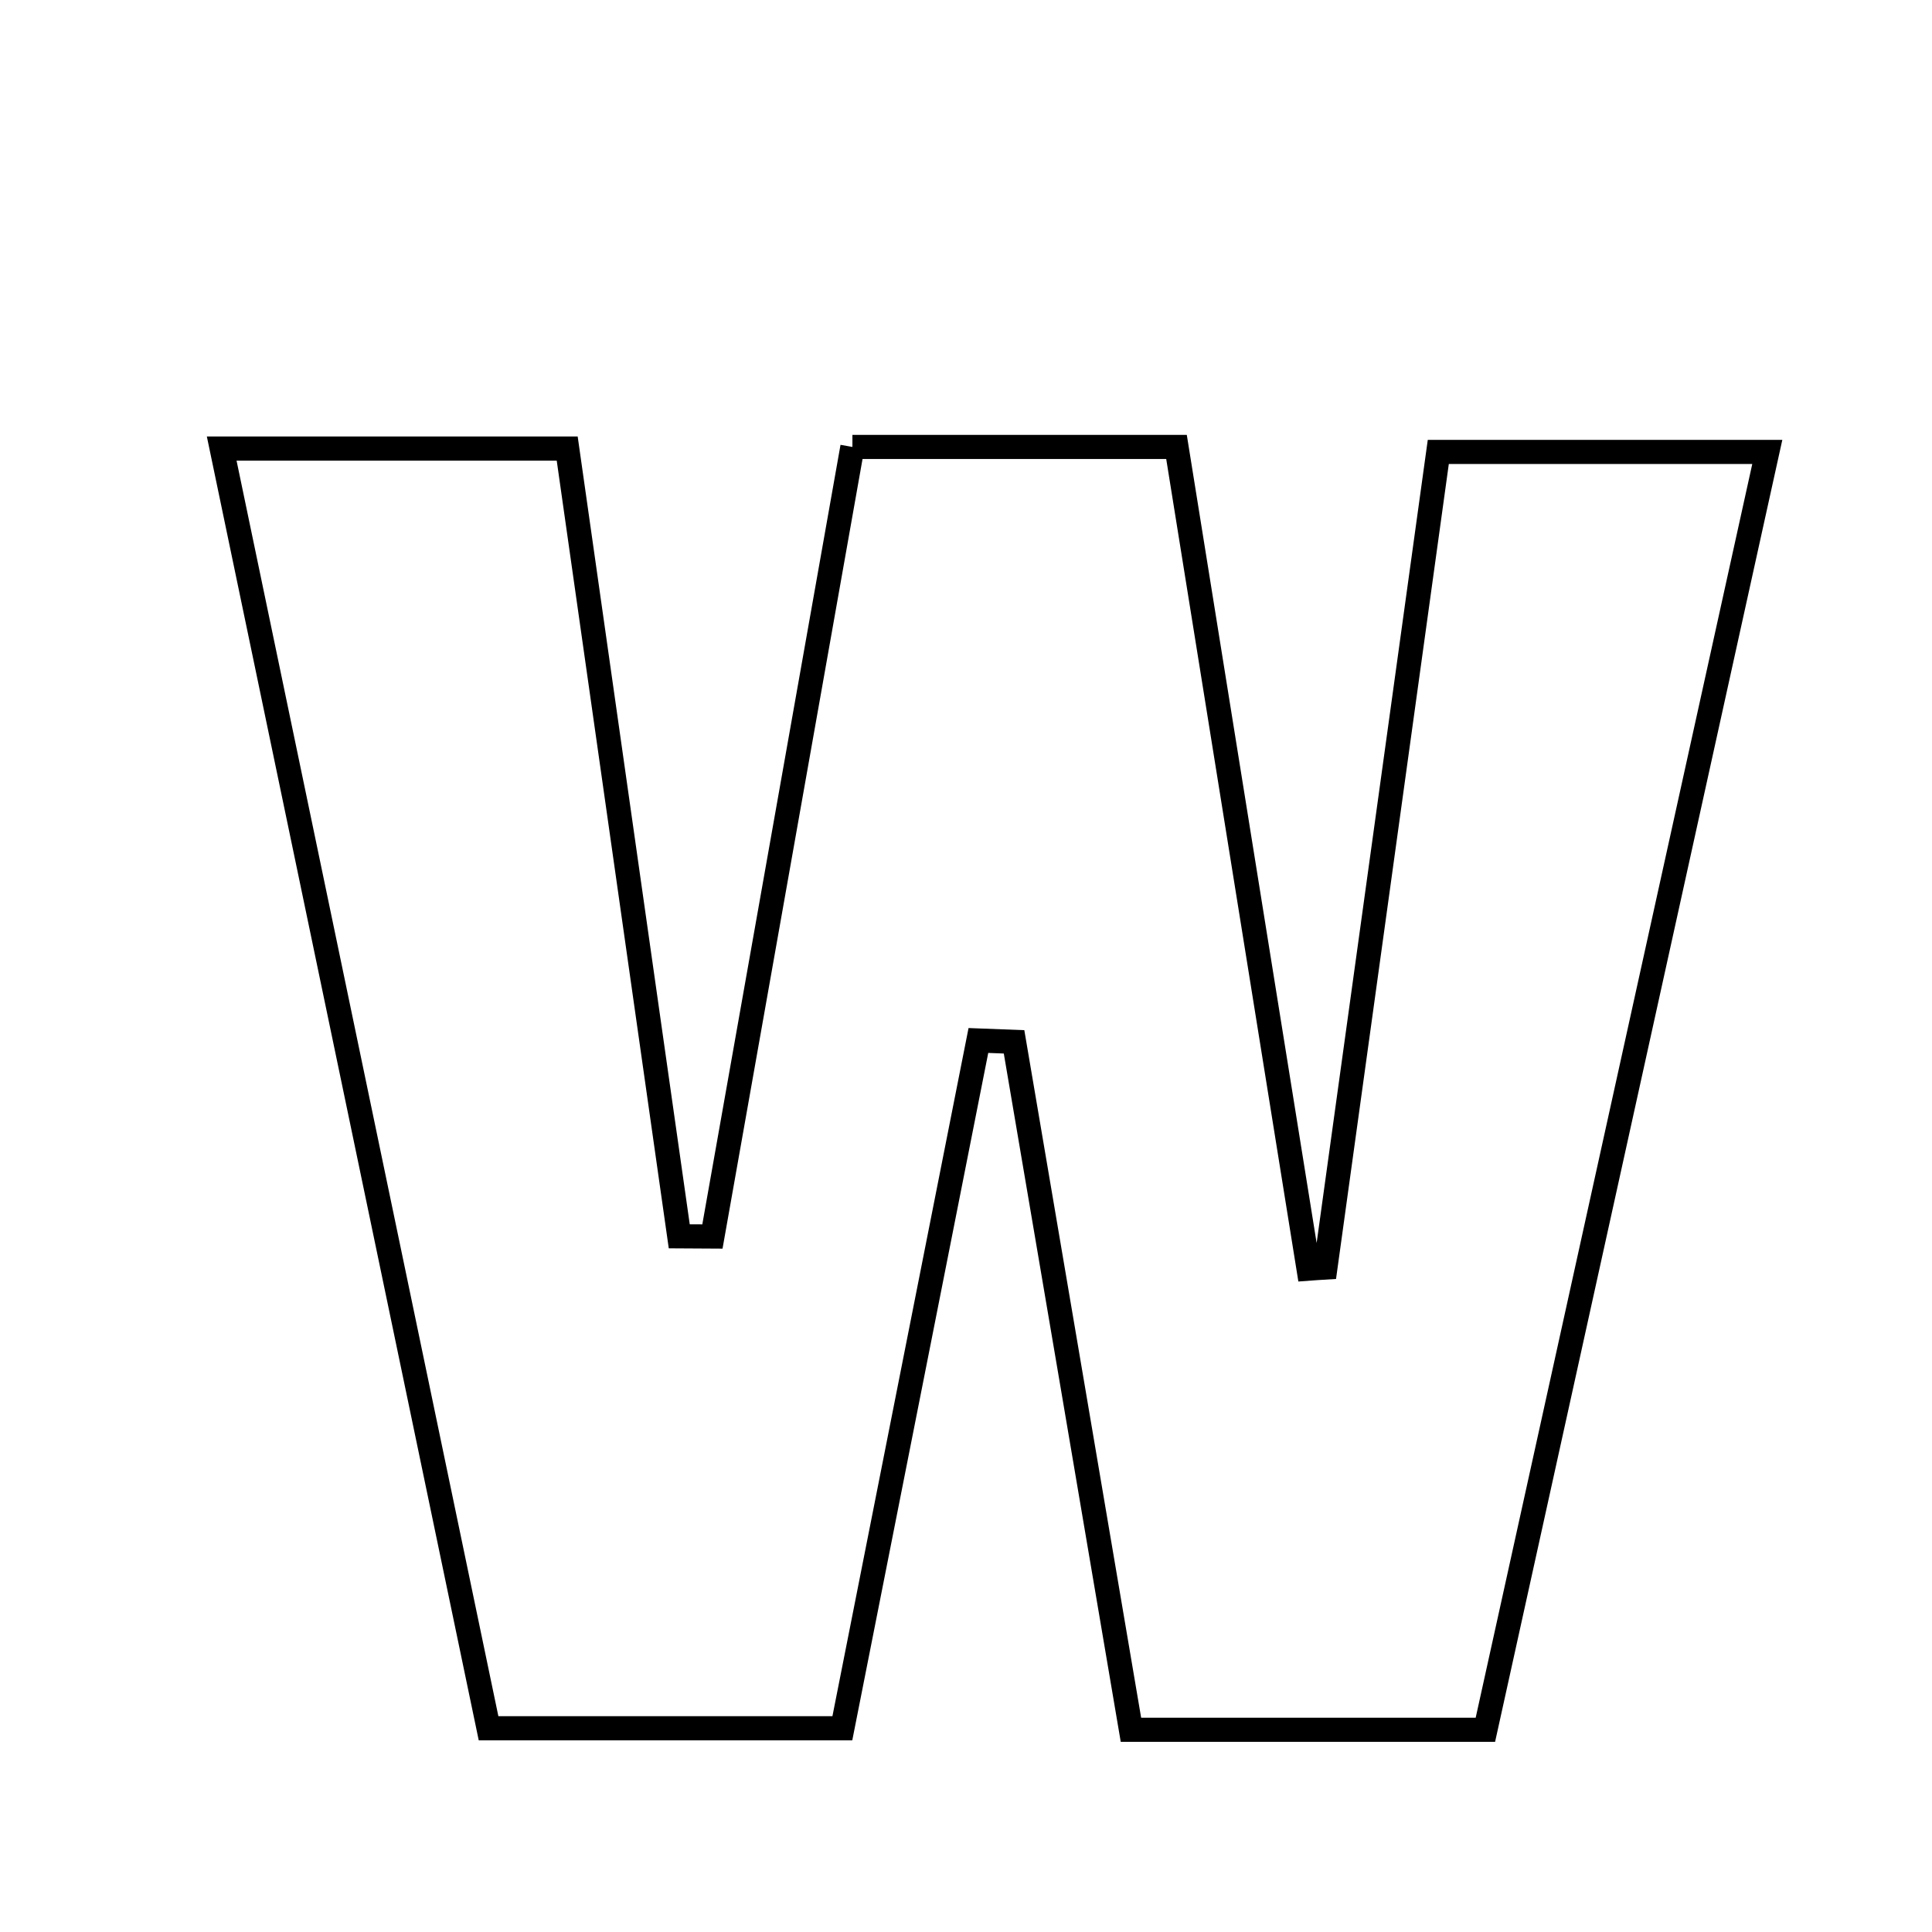 <svg xmlns="http://www.w3.org/2000/svg" viewBox="0.0 0.0 24.0 24.0" height="200px" width="200px"><path fill="none" stroke="black" stroke-width=".3" stroke-opacity="1.0"  filling="0" d="M10.589 5.552 C11.956 5.552 13.191 5.552 14.615 5.552 C15.167 8.985 15.711 12.372 16.255 15.76 C16.325 15.755 16.395 15.749 16.465 15.745 C16.926 12.414 17.387 9.082 17.867 5.614 C19.218 5.614 20.432 5.614 21.954 5.614 C20.775 10.958 19.617 16.206 18.452 21.488 C16.939 21.488 15.613 21.488 14.049 21.488 C13.564 18.629 13.081 15.785 12.597 12.942 C12.45 12.936 12.302 12.93 12.154 12.925 C11.596 15.747 11.037 18.57 10.464 21.469 C9.038 21.469 7.713 21.469 6.069 21.469 C4.984 16.264 3.887 11.001 2.754 5.572 C4.304 5.572 5.609 5.572 7.046 5.572 C7.518 8.887 7.978 12.123 8.438 15.358 C8.575 15.359 8.712 15.359 8.85 15.36 C9.425 12.116 10 8.872 10.589 5.552"></path></svg>